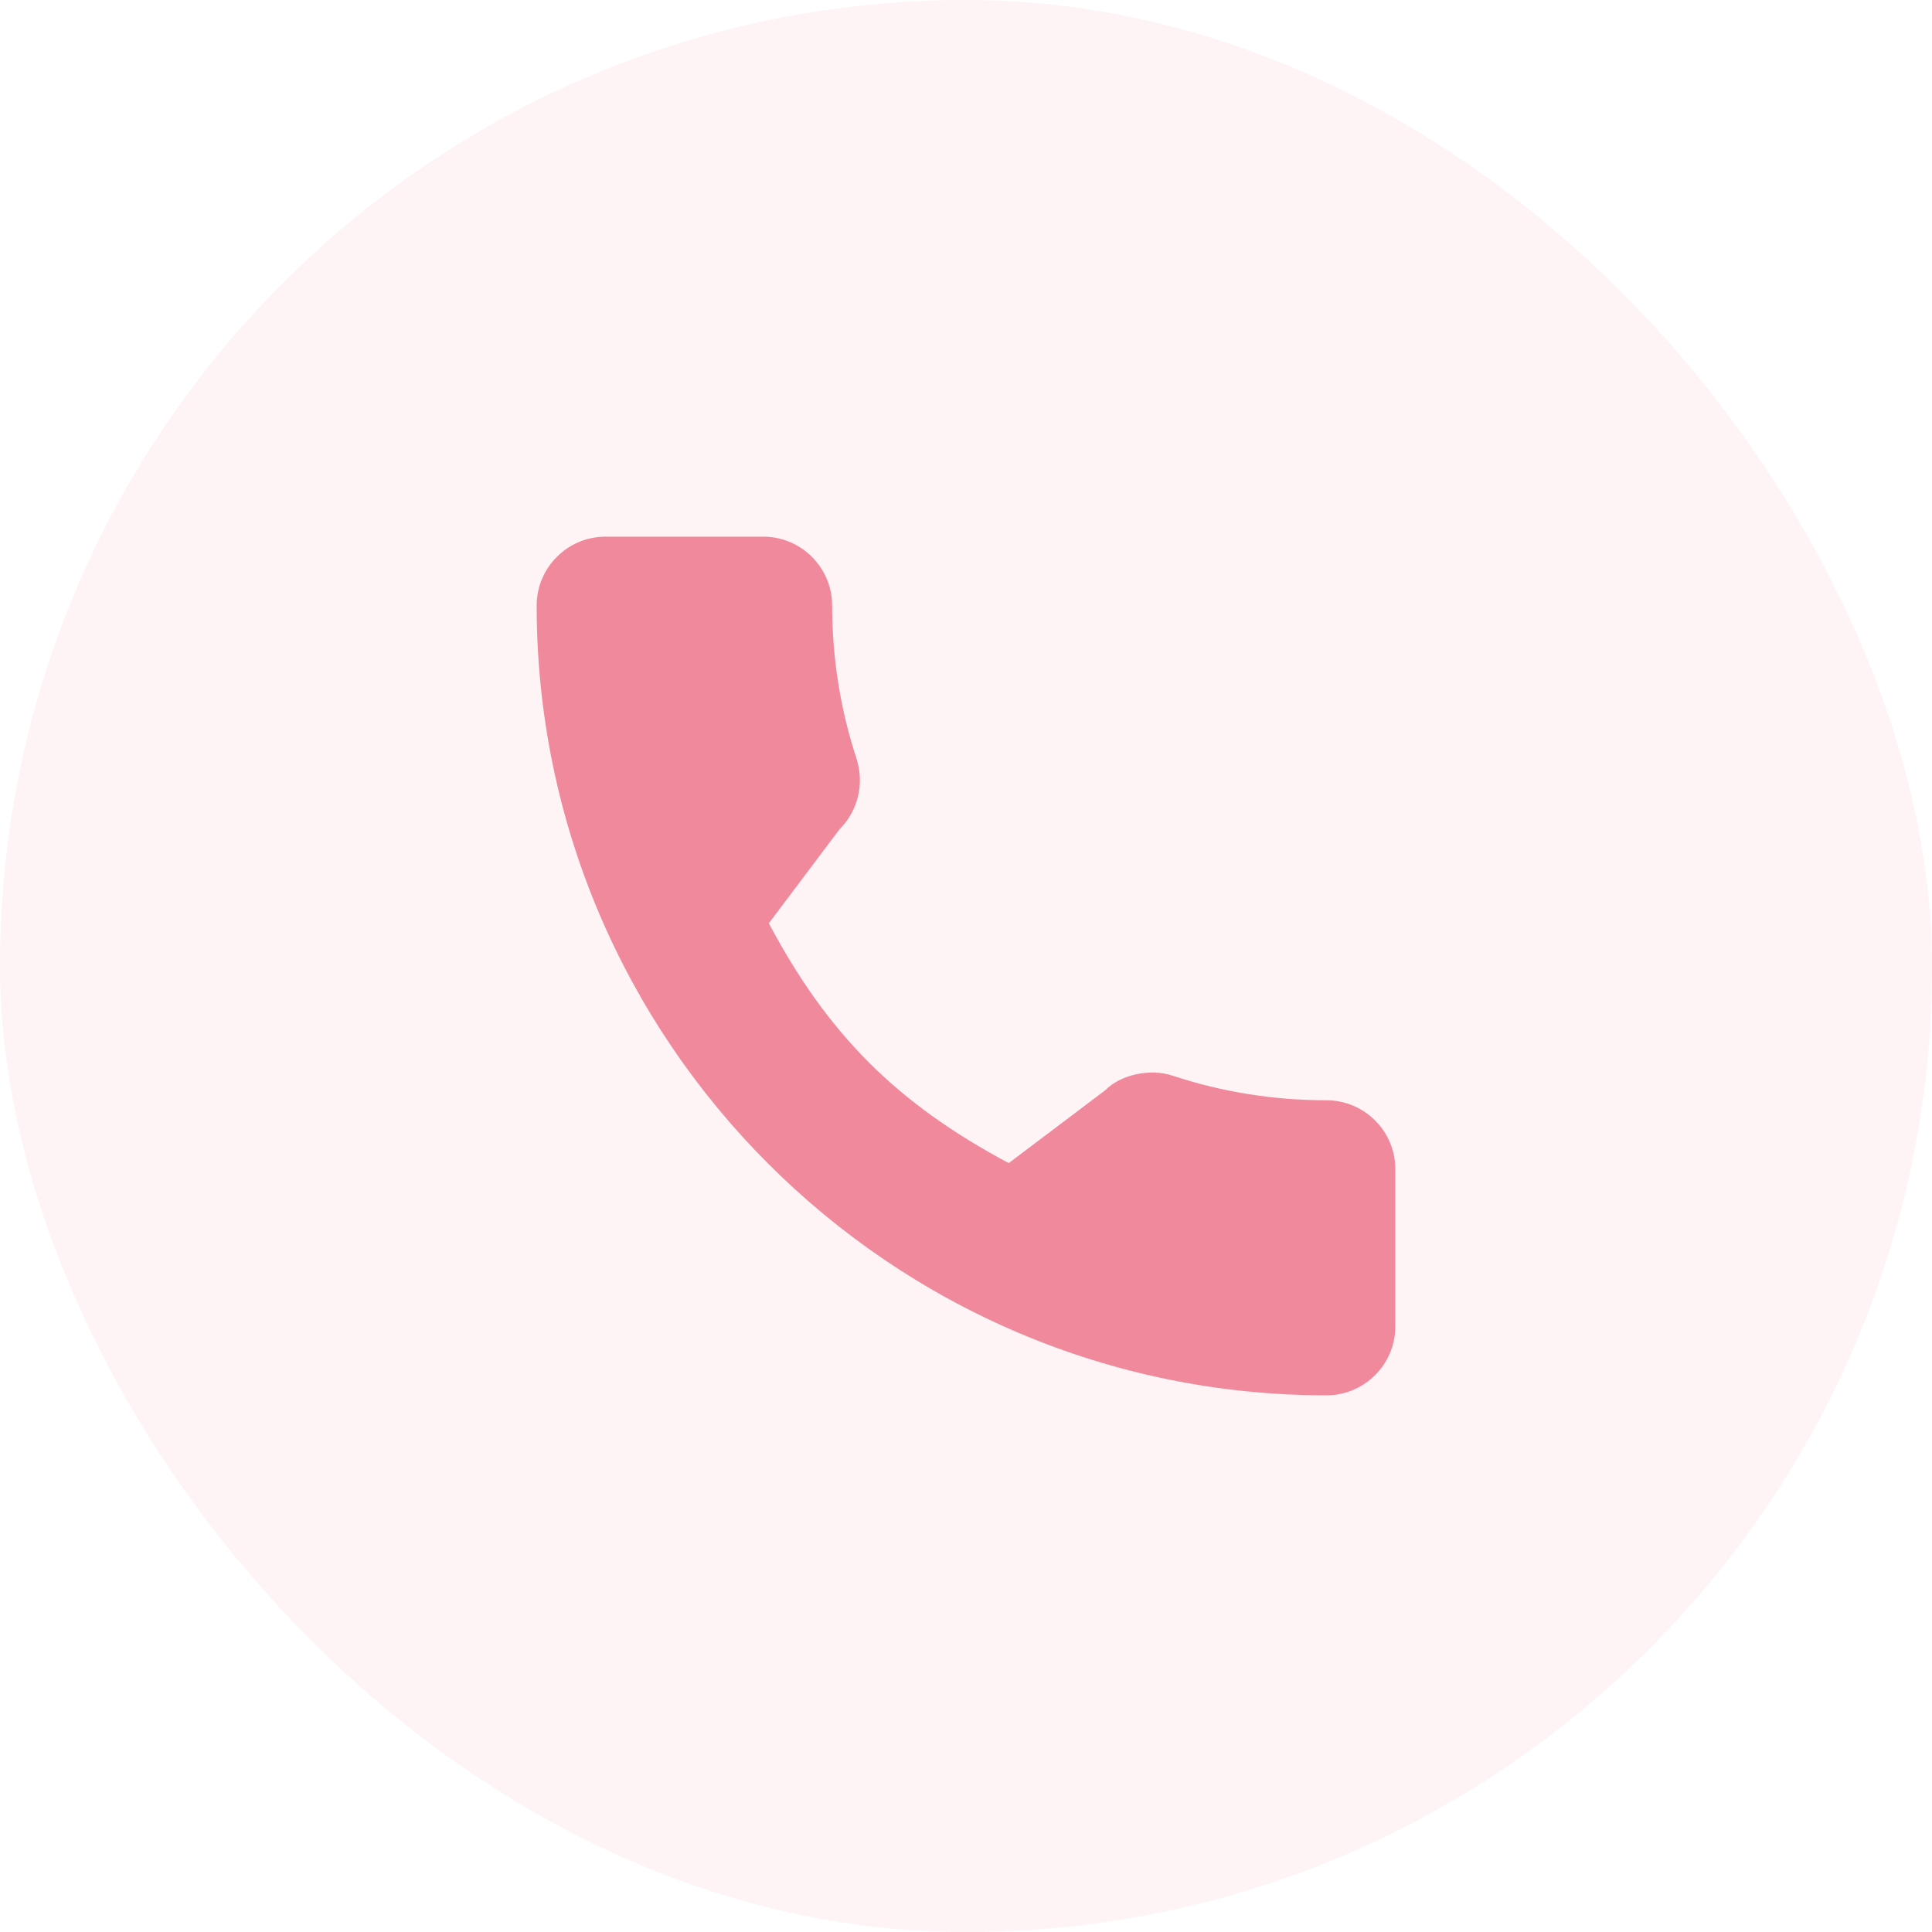 <svg width="36" height="36" viewBox="0 0 36 36" fill="none" xmlns="http://www.w3.org/2000/svg">
<rect width="36" height="36" rx="18" fill="#F0899C" fill-opacity="0.1"/>
<g clip-path="url(#clip0_80_2617)">
<path d="M24.716 20.502C23.737 20.502 22.775 20.349 21.863 20.048C21.417 19.895 20.868 20.035 20.595 20.315L18.796 21.673C16.71 20.559 15.425 19.275 14.326 17.204L15.644 15.452C15.986 15.11 16.109 14.61 15.962 14.142C15.66 13.225 15.506 12.264 15.506 11.284C15.506 10.576 14.93 10 14.222 10H11.284C10.576 10 10 10.576 10 11.284C10 19.398 16.602 26 24.716 26C25.424 26 26 25.424 26 24.716V21.786C26 21.078 25.424 20.502 24.716 20.502Z" fill="#F0899C"/>
</g>
<defs>
<clipPath id="clip0_80_2617">
<rect width="16" height="16" fill="white" transform="translate(10 10)"/>
</clipPath>
</defs>
</svg>
